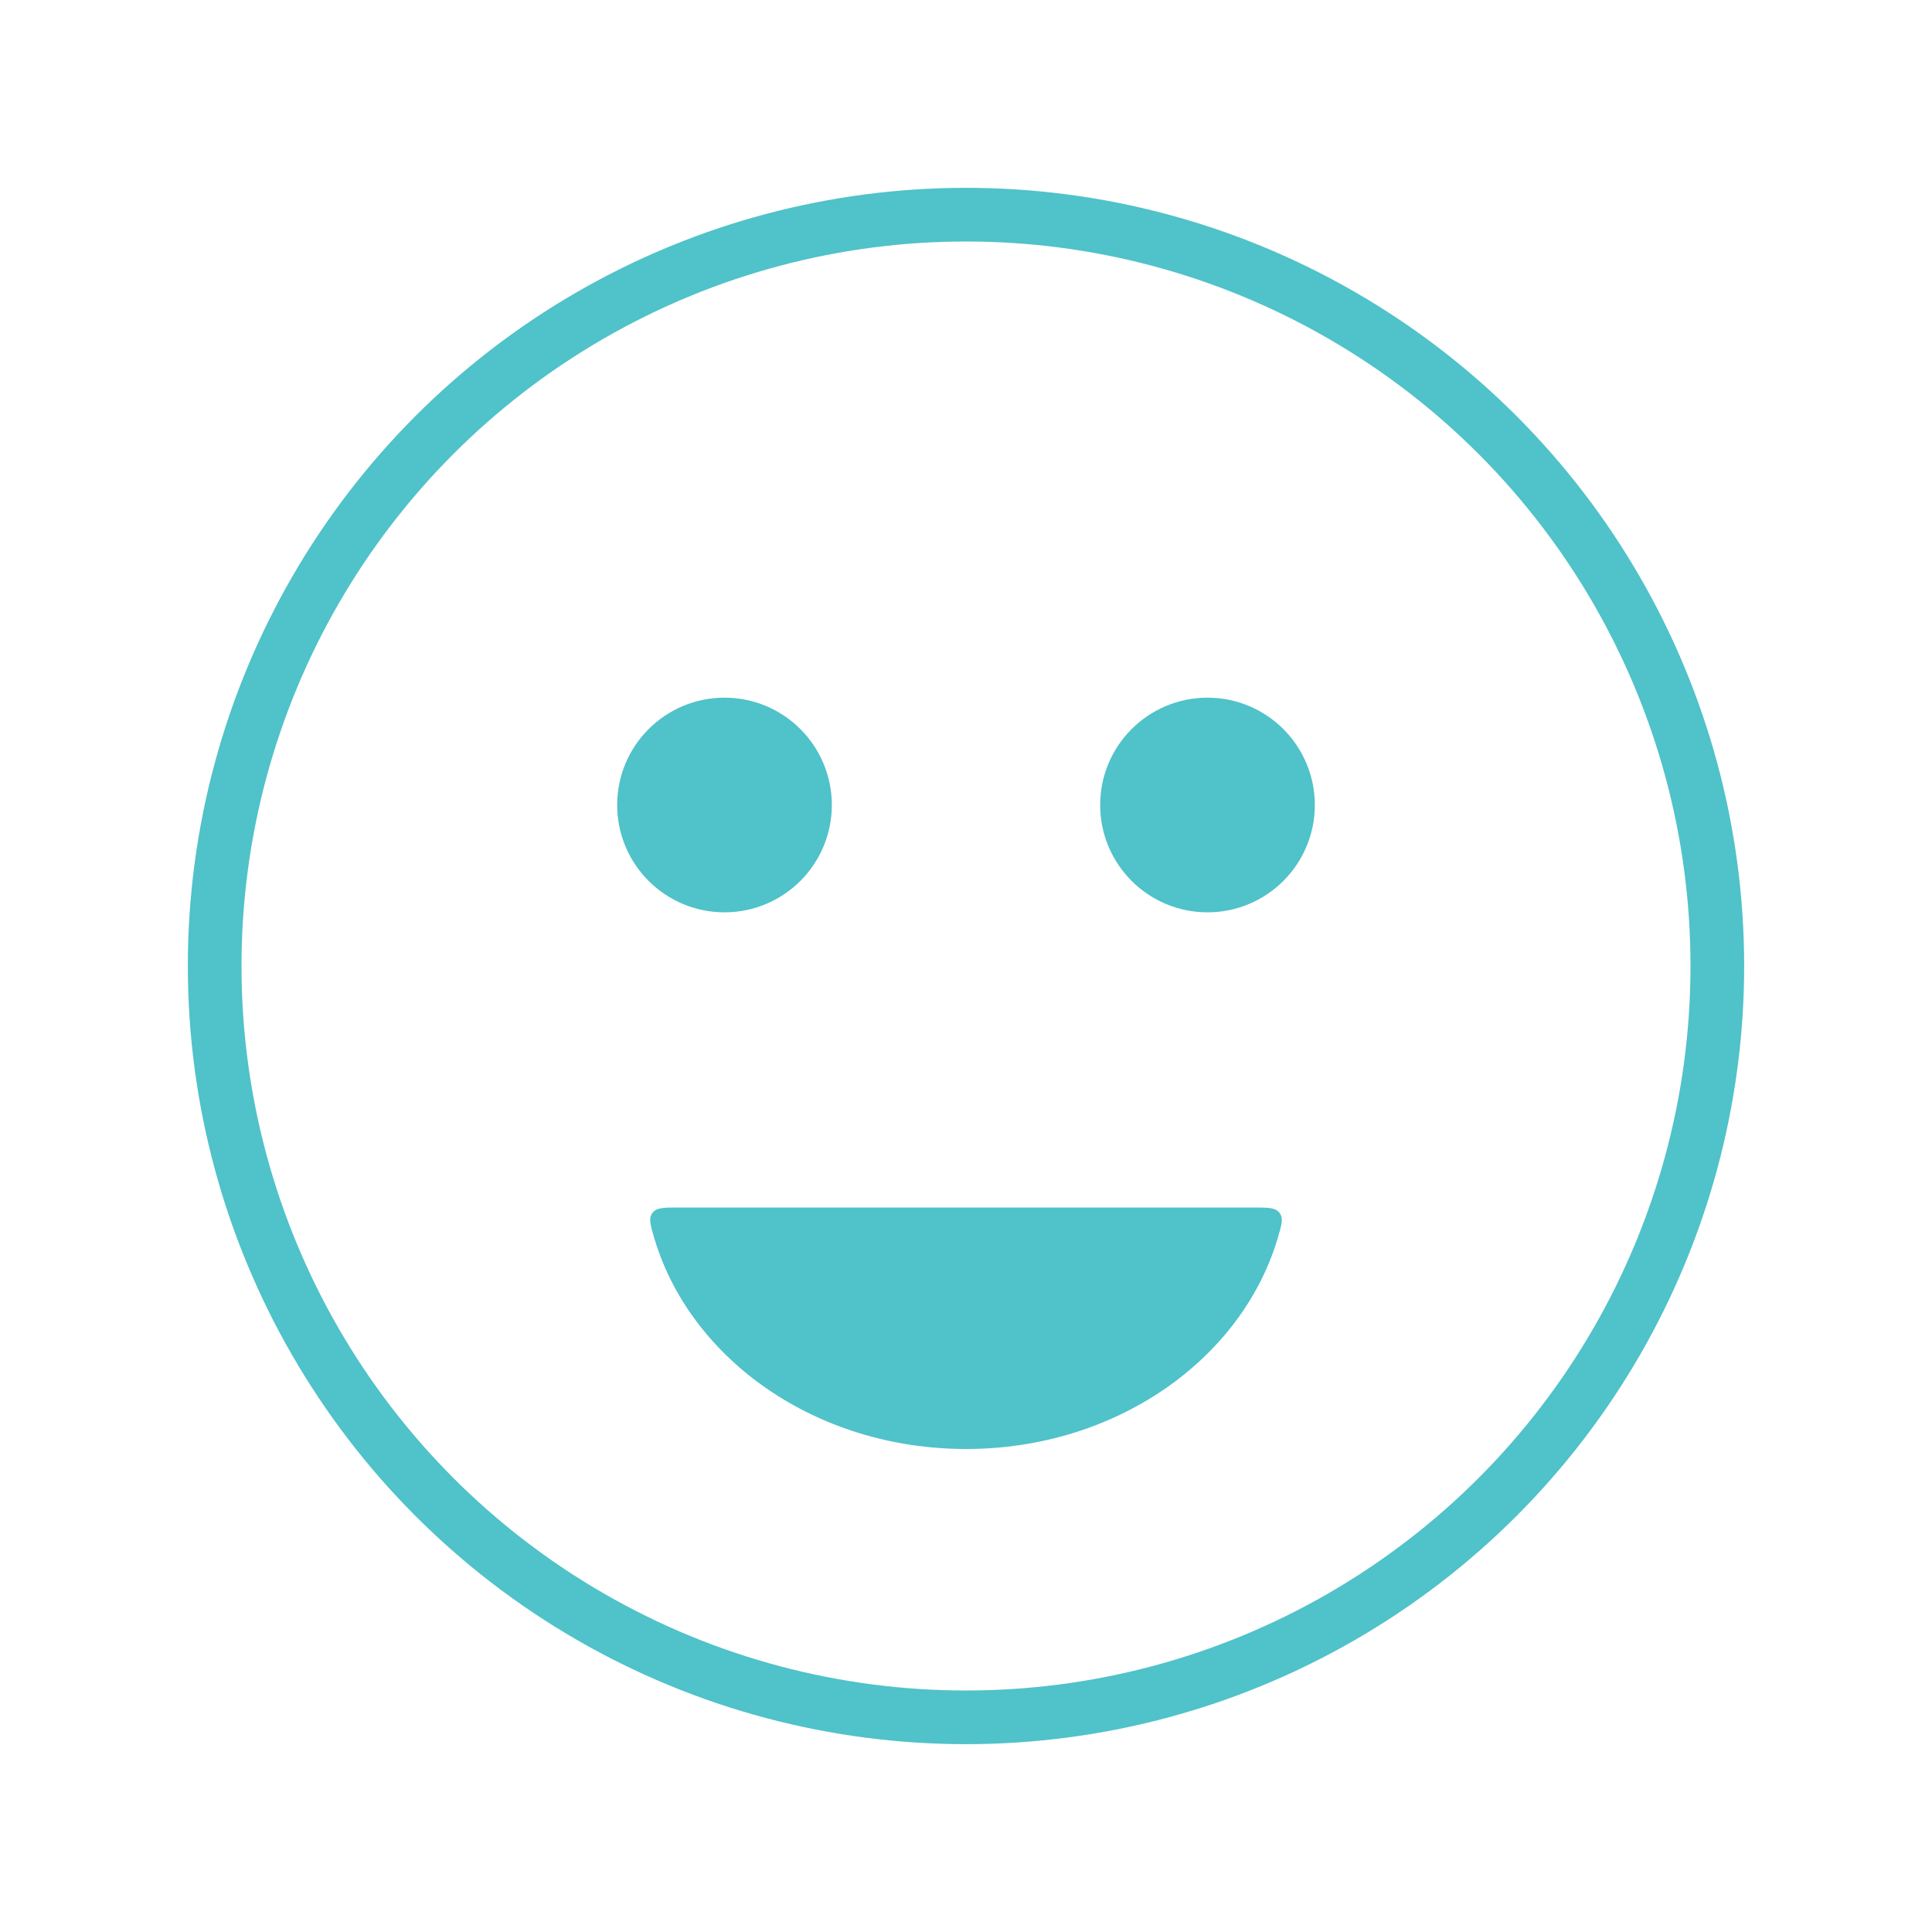 <svg width="50" height="50" viewBox="0 0 36 36" fill="none" xmlns="http://www.w3.org/2000/svg">
<circle cx="18" cy="18" r="14" stroke="#50C2C9" stroke-linecap="round"/>
<circle cx="13.5" cy="15" r="1.5" fill="#50C2C9" stroke="#50C2C9" stroke-linecap="round"/>
<circle cx="22.5" cy="15" r="1.5" fill="#50C2C9" stroke="#50C2C9" stroke-linecap="round"/>
<path fill-rule="evenodd" clip-rule="evenodd" d="M12.649 22.5C12.371 22.5 12.232 22.5 12.157 22.601C12.082 22.701 12.118 22.825 12.192 23.073C12.863 25.332 15.209 27 18 27C20.791 27 23.137 25.332 23.808 23.073C23.881 22.825 23.918 22.701 23.843 22.601C23.768 22.5 23.629 22.5 23.351 22.5H12.649Z" fill="#50C2C9"/>
</svg>
